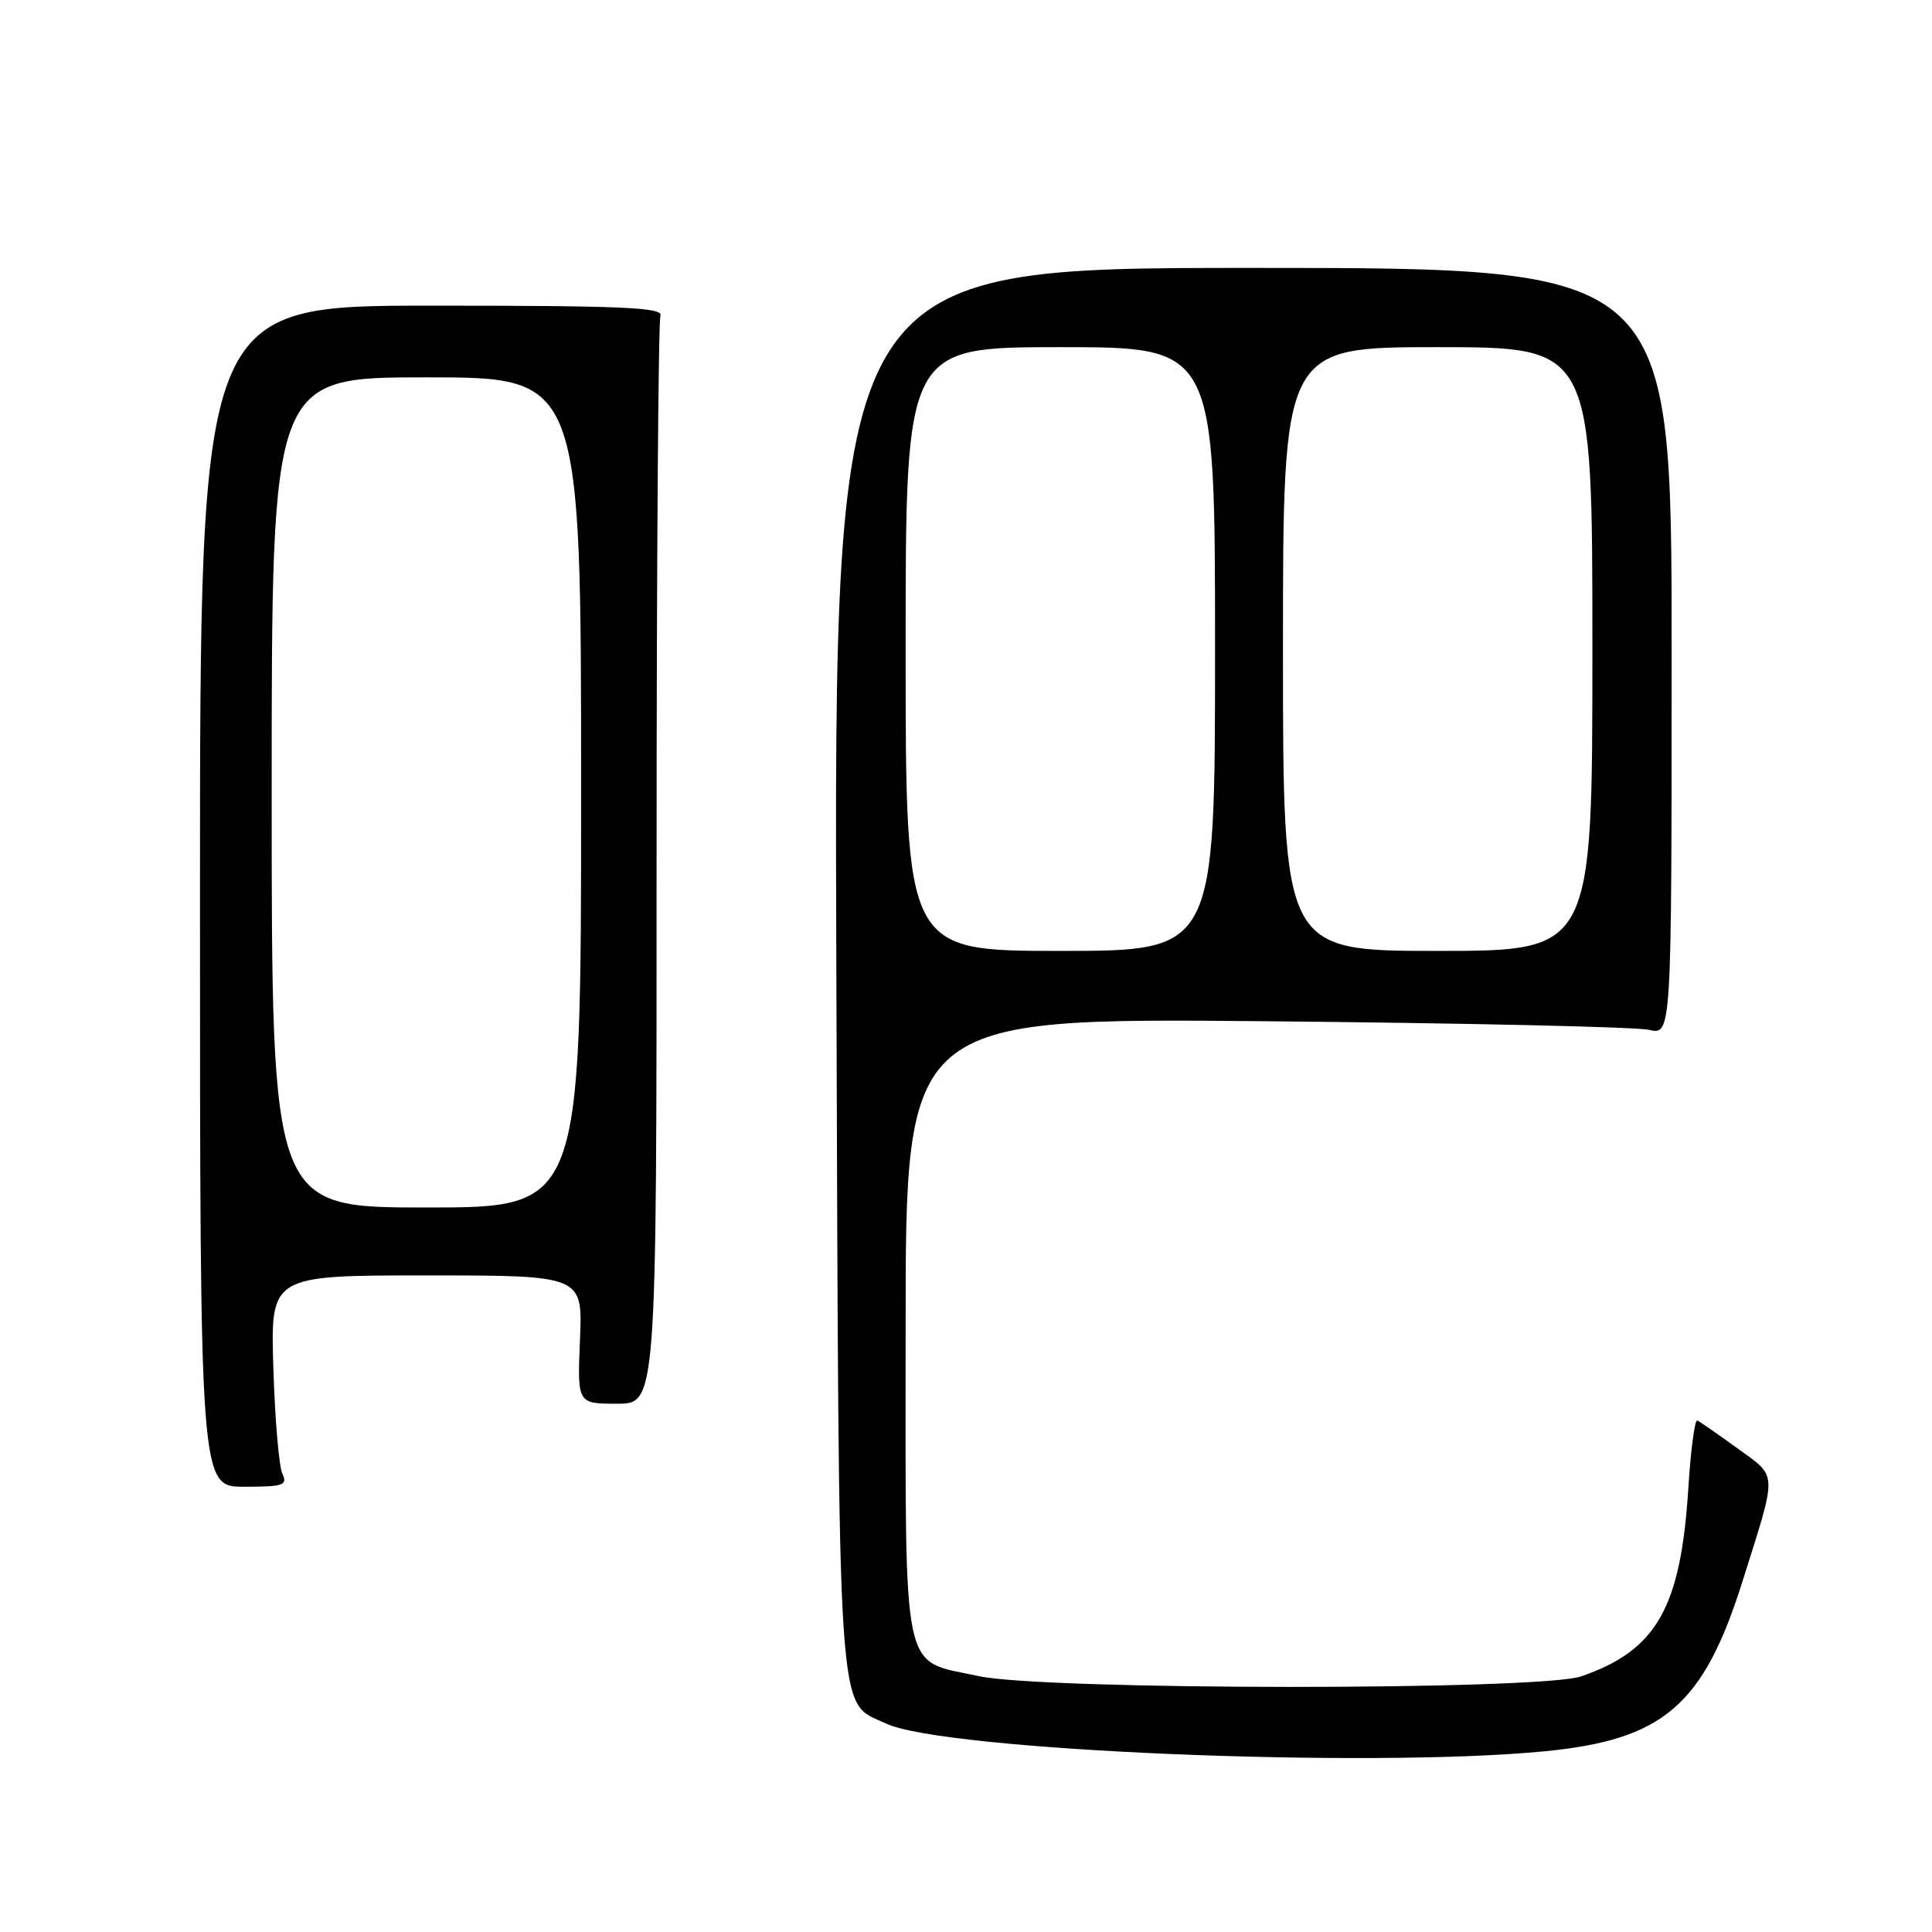 <?xml version="1.0" encoding="UTF-8" standalone="no"?>
<!DOCTYPE svg PUBLIC "-//W3C//DTD SVG 1.1//EN" "http://www.w3.org/Graphics/SVG/1.1/DTD/svg11.dtd" >
<svg xmlns="http://www.w3.org/2000/svg" xmlns:xlink="http://www.w3.org/1999/xlink" version="1.1" viewBox="0 0 256 256">
 <g >
 <path fill="currentColor"
d=" M 204.61 232.06 C 220.39 230.54 225.70 225.99 230.87 209.60 C 235.56 194.73 235.60 195.82 230.23 191.92 C 227.63 190.04 225.23 188.37 224.90 188.22 C 224.57 188.06 224.03 192.11 223.71 197.22 C 222.71 213.07 219.50 218.69 209.50 222.13 C 204.02 224.01 138.32 223.98 129.66 222.09 C 119.33 219.84 120.00 223.07 120.00 175.94 C 120.00 134.88 120.00 134.88 167.75 135.32 C 194.01 135.56 216.85 136.07 218.50 136.46 C 221.50 137.15 221.50 137.15 221.50 86.33 C 221.50 35.50 221.50 35.50 166.00 35.50 C 110.50 35.50 110.50 35.50 110.82 128.44 C 111.18 230.60 110.83 225.27 117.38 228.37 C 124.93 231.96 181.15 234.33 204.61 232.06 Z  M 37.41 195.25 C 36.96 194.29 36.43 187.99 36.22 181.25 C 35.84 169.00 35.84 169.00 56.52 169.00 C 77.21 169.00 77.21 169.00 76.85 177.50 C 76.50 186.00 76.50 186.00 81.75 186.00 C 87.00 186.00 87.00 186.00 87.00 114.58 C 87.00 75.30 87.23 42.56 87.51 41.83 C 87.93 40.74 82.47 40.50 57.26 40.50 C 26.50 40.50 26.50 40.50 26.50 118.75 C 26.50 197.00 26.50 197.00 32.36 197.00 C 37.58 197.00 38.13 196.81 37.41 195.25 Z  M 120.00 86.00 C 120.00 46.00 120.00 46.00 140.50 46.00 C 161.00 46.00 161.00 46.00 161.00 86.00 C 161.00 126.00 161.00 126.00 140.50 126.00 C 120.00 126.00 120.00 126.00 120.00 86.00 Z  M 170.00 86.00 C 170.00 46.00 170.00 46.00 190.50 46.00 C 211.00 46.00 211.00 46.00 211.00 86.00 C 211.00 126.00 211.00 126.00 190.50 126.00 C 170.00 126.00 170.00 126.00 170.00 86.00 Z  M 36.00 105.00 C 36.00 50.00 36.00 50.00 56.50 50.00 C 77.00 50.00 77.00 50.00 77.00 105.00 C 77.00 160.00 77.00 160.00 56.50 160.00 C 36.00 160.00 36.00 160.00 36.00 105.00 Z "/>
</g>
</svg>